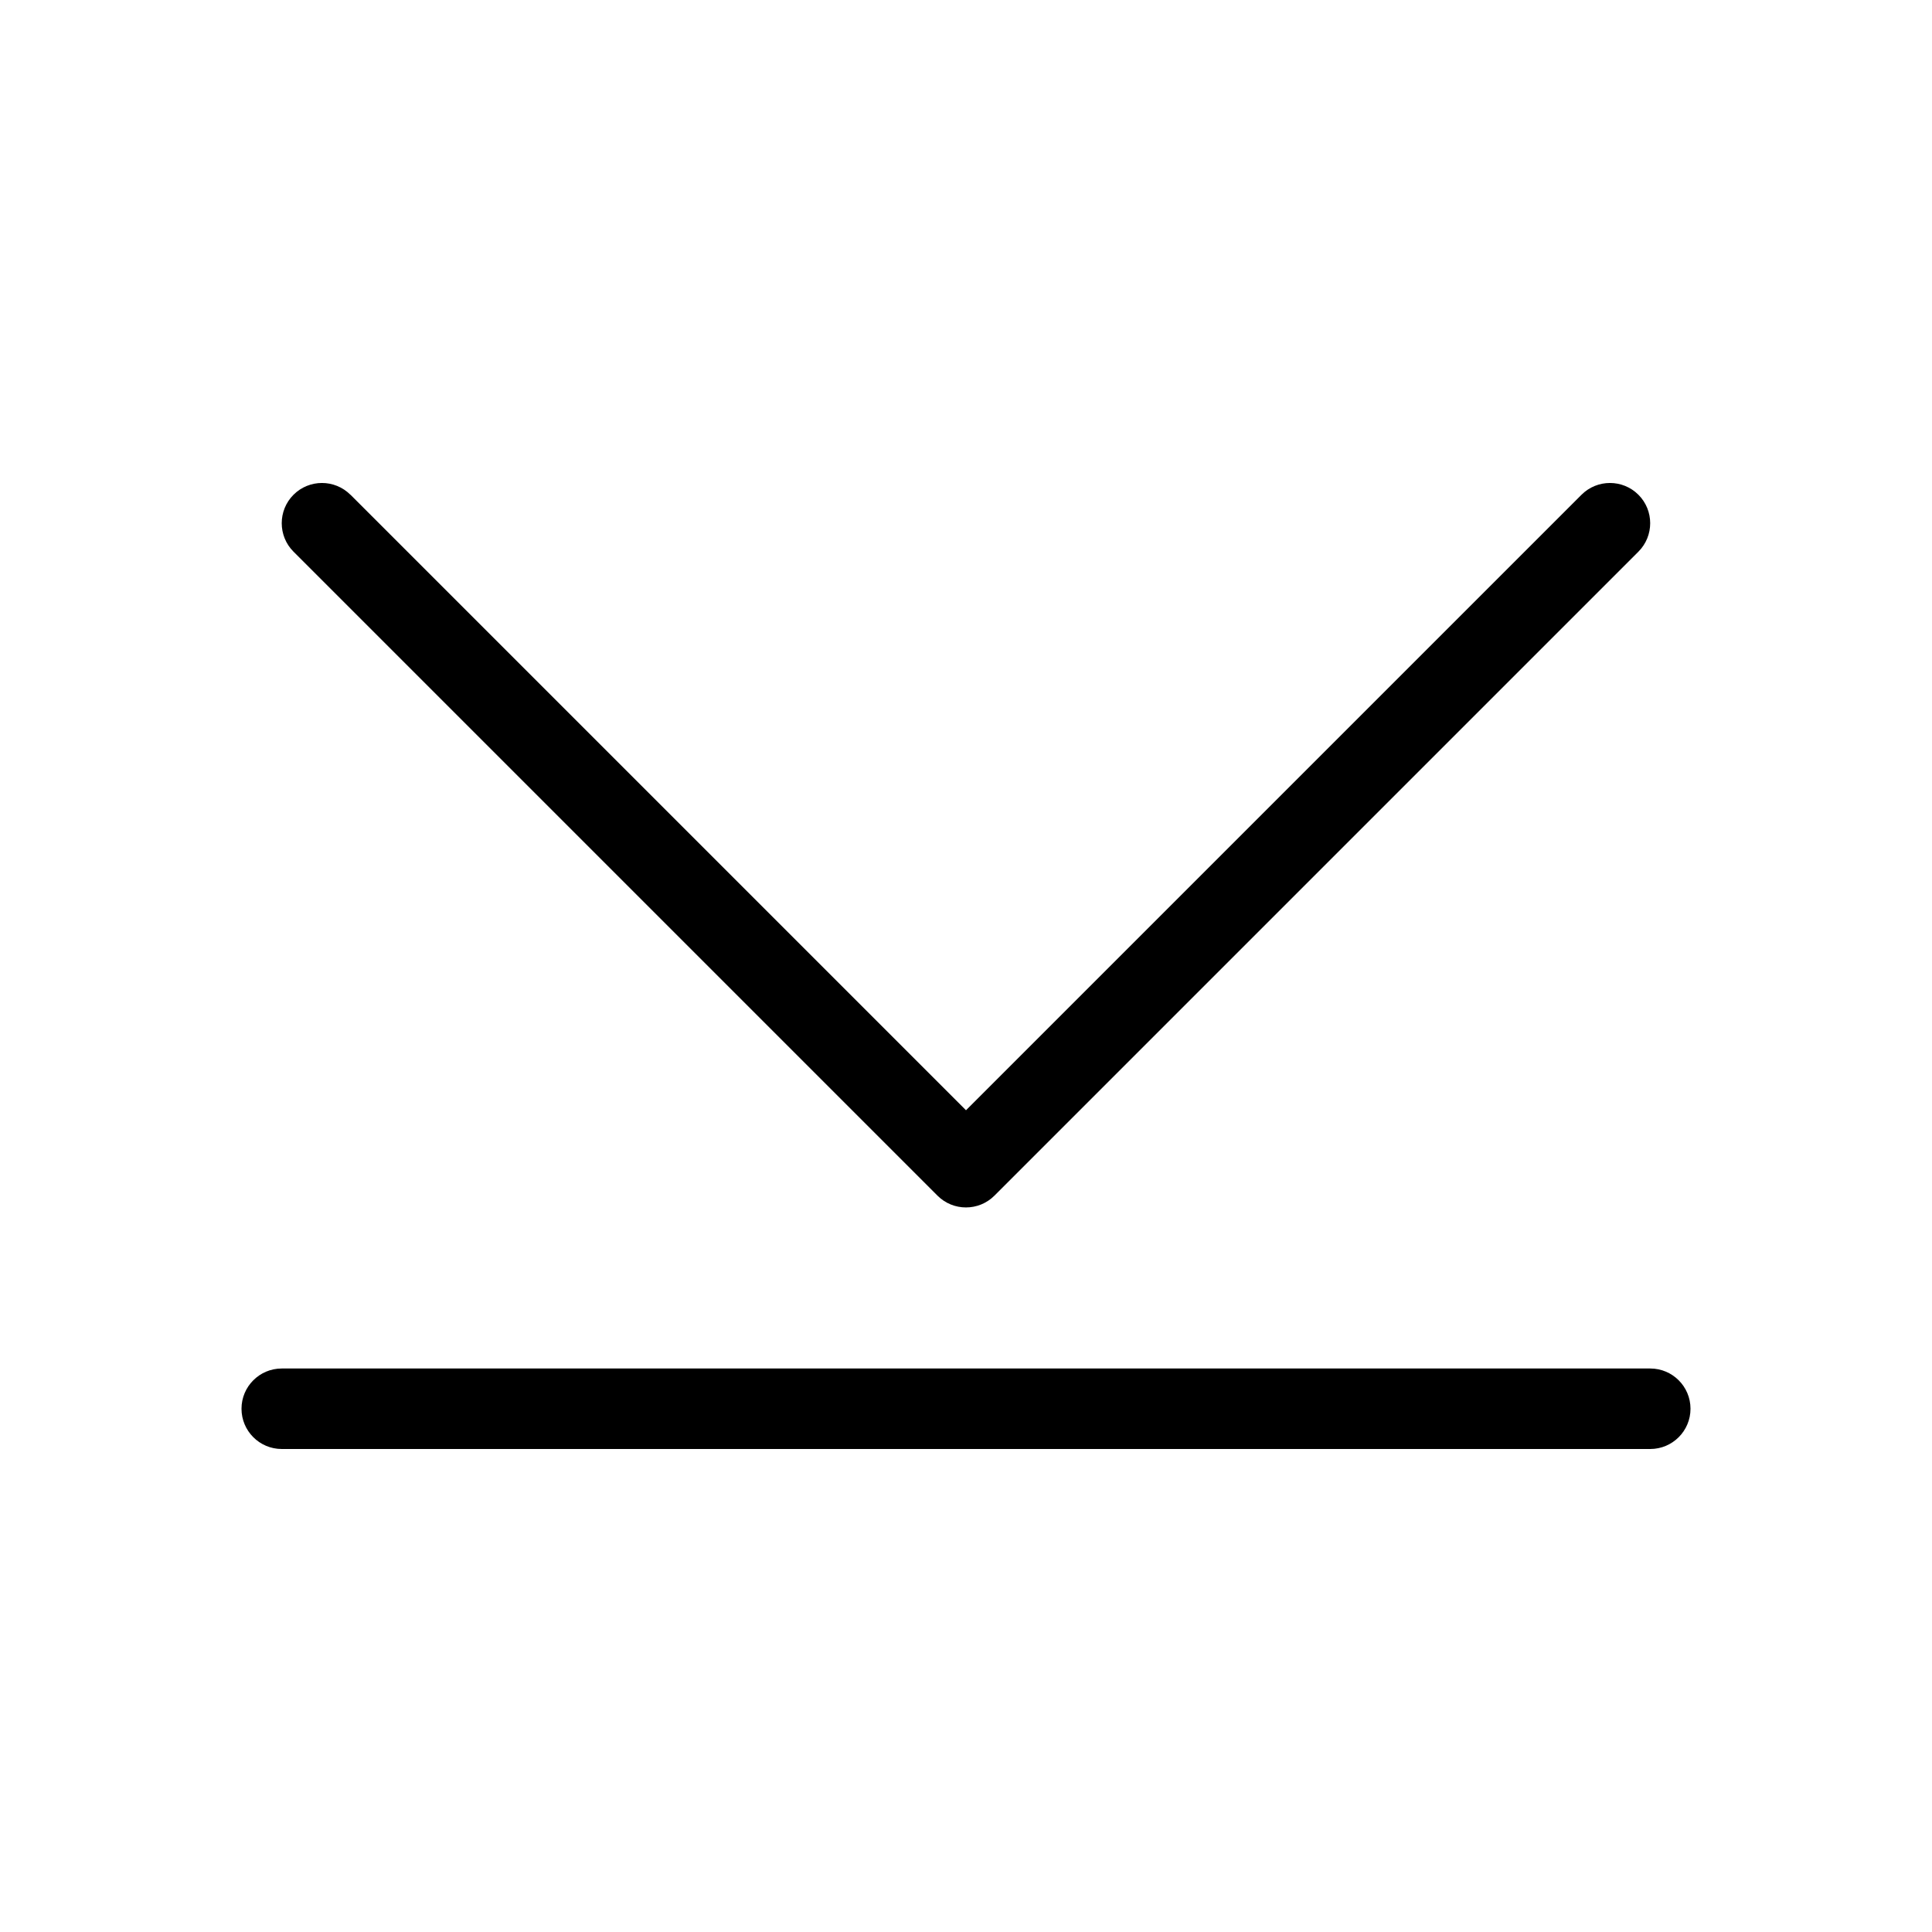 <svg height="24" viewBox="0 0 24 24" width="24" xmlns="http://www.w3.org/2000/svg"><path d="m4.354 6.146 7.646 7.646 7.646-7.646c.195-.195.512-.195.707 0 .195.195.195.512 0 .707l-8 8c-.195.195-.512.195-.707 0l-8-8c-.195-.195-.195-.512 0-.707s.512-.195.707 0zm16.646 11.354c0 .276-.224.5-.5.5h-17c-.276 0-.5-.224-.5-.5s.224-.5.5-.5h17c.276 0 .5.224.5.5z" fill-rule="evenodd"/></svg>